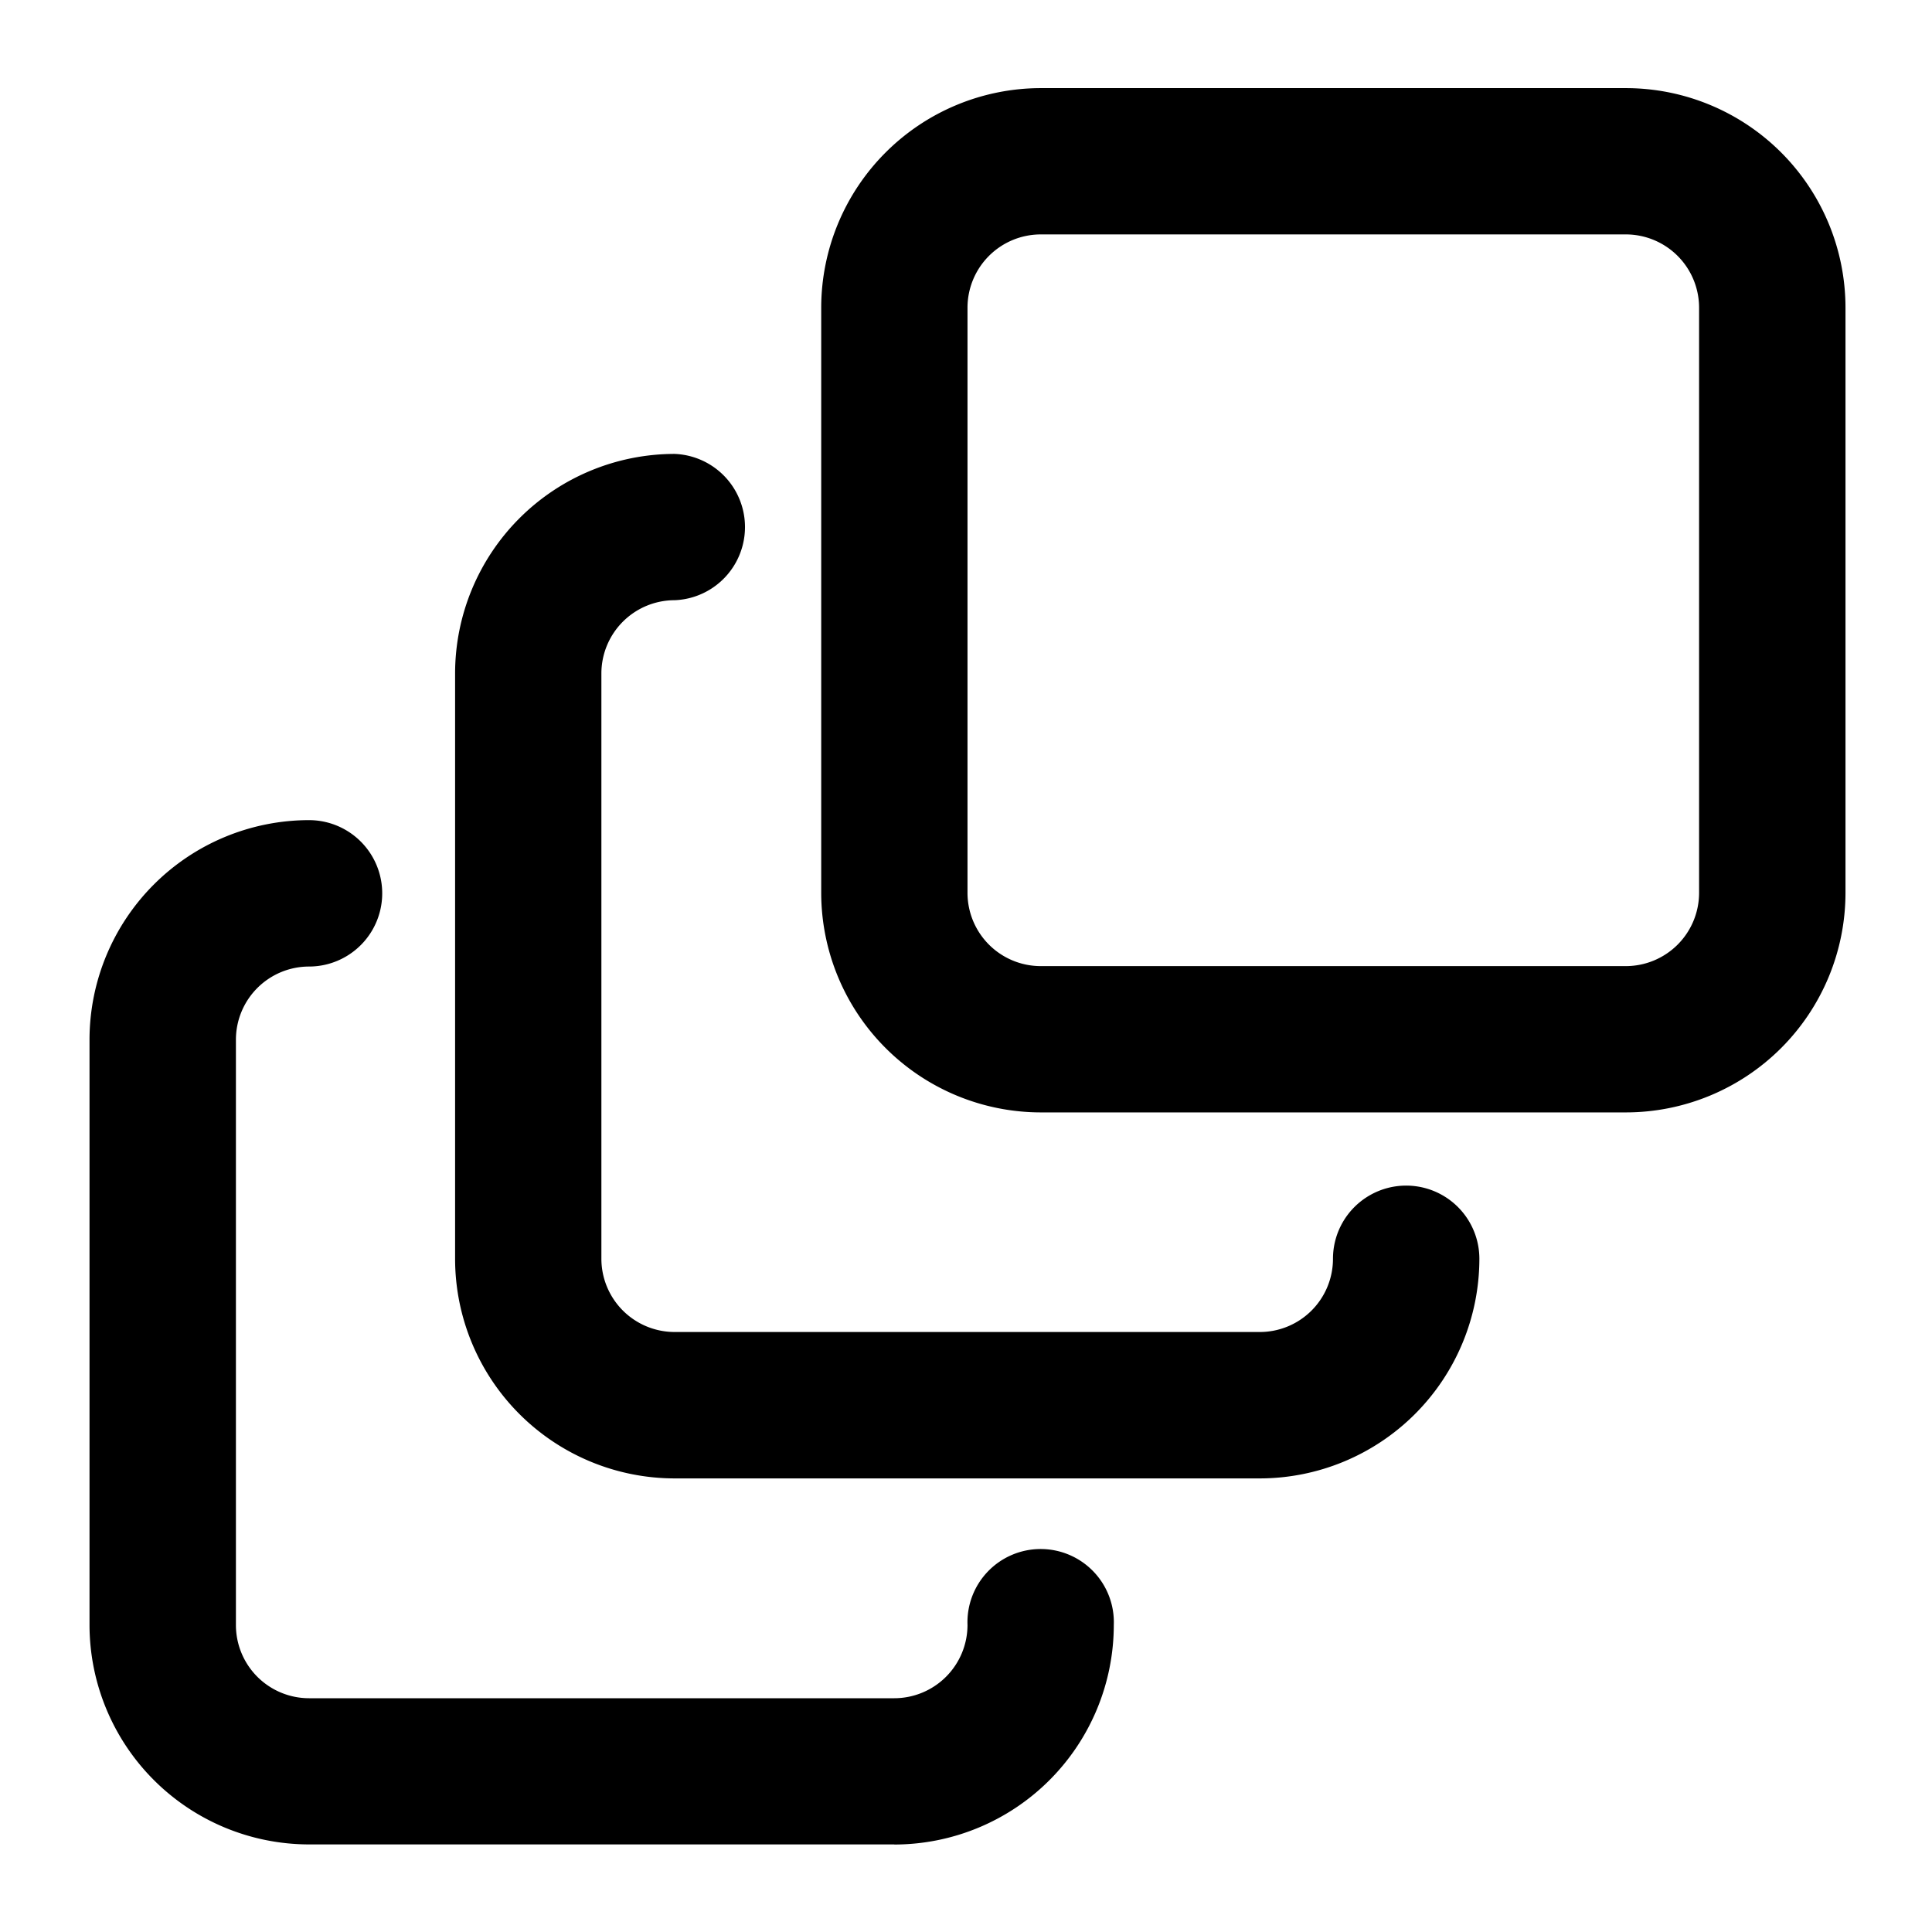 <svg xmlns="http://www.w3.org/2000/svg" viewBox="0 0 18 18">
  <g>
    <path
      d="M15.149 10.364H9.696a2.048 2.048 0 01-2.045-2.045V2.866A2.048 2.048 0 019.696.821h5.453a2.047 2.047 0 012.045 2.045v5.453a2.047 2.047 0 01-2.045 2.045m-5.453-8.18a.683.683 0 00-.682.682v5.453a.683.683 0 00.682.682h5.453a.683.683 0 00.681-.682V2.866a.683.683 0 00-.681-.682H9.696zm-1.364 15H2.879a2.047 2.047 0 01-2.045-2.045V9.686a2.047 2.047 0 012.045-2.045.682.682 0 010 1.364.682.682 0 00-.681.682v5.453a.682.682 0 00.681.682h5.453a.683.683 0 00.682-.682.682.682 0 111.363 0 2.047 2.047 0 01-2.045 2.045" />
    <path
      d="M11.738 13.774H6.285a2.047 2.047 0 01-2.045-2.045V6.274a2.047 2.047 0 012.045-2.045.682.682 0 010 1.363.683.683 0 00-.682.682v5.454a.683.683 0 00.682.682h5.453a.682.682 0 00.681-.682.682.682 0 111.364 0 2.048 2.048 0 01-2.045 2.046" />
  </g>
</svg>